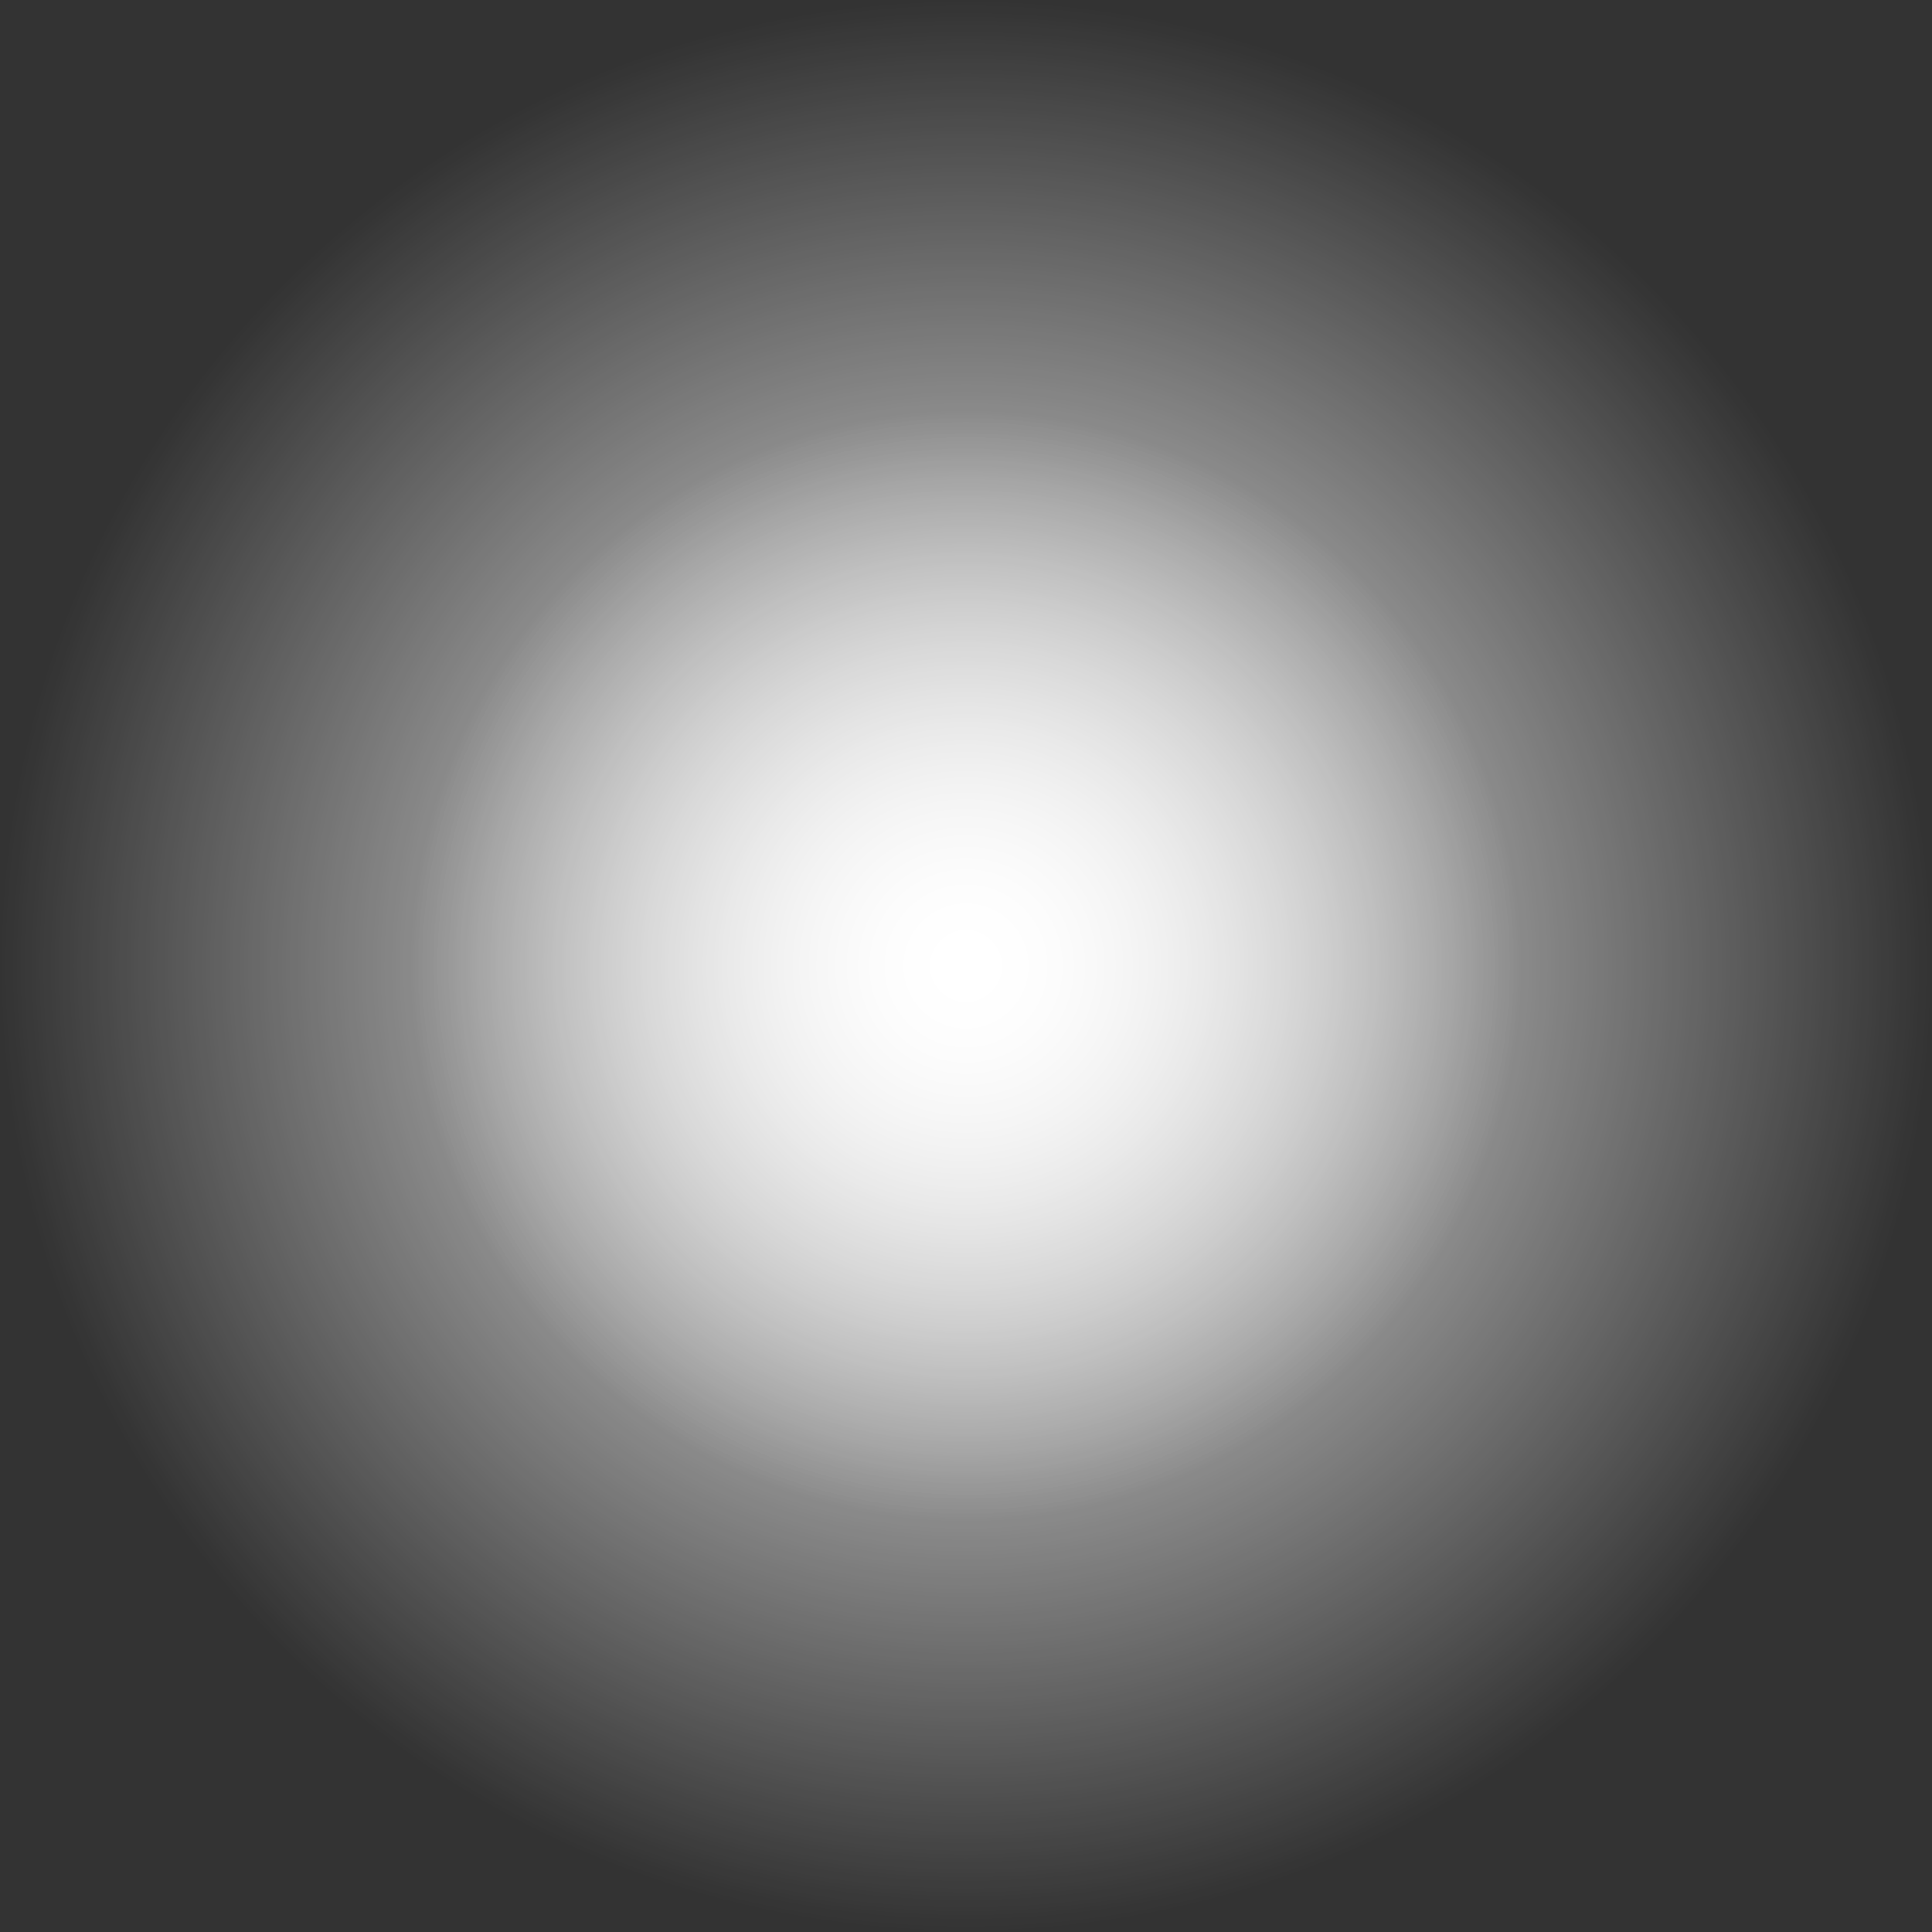 <svg version="1.1" xmlns="http://www.w3.org/2000/svg" xmlns:xlink="http://www.w3.org/1999/xlink" width="146" height="146" viewBox="0,0,146,146"><rect x="0" y="0" width="146" height="146" fill="#333333" stroke="none"/><defs><radialGradient cx="240" cy="180" r="73" gradientUnits="userSpaceOnUse" id="color-1"><stop offset="0" stop-color="#ffffff"/><stop offset="1" stop-color="#ffffff" stop-opacity="0"/></radialGradient><radialGradient cx="240" cy="180" r="42" gradientUnits="userSpaceOnUse" id="color-2"><stop offset="0" stop-color="#ffffff"/><stop offset="1" stop-color="#ffffff" stop-opacity="0"/></radialGradient></defs><g transform="translate(-167,-107)"><g data-paper-data="{&quot;isPaintingLayer&quot;:true}" fill-rule="nonzero" stroke="none" stroke-width="0" stroke-linecap="butt" stroke-linejoin="miter" stroke-miterlimit="10" stroke-dasharray="" stroke-dashoffset="0" style="mix-blend-mode: normal"><path d="M167,180c0,-40.317 32.683,-73 73,-73c40.317,0 73,32.683 73,73c0,40.317 -32.683,73 -73,73c-40.317,0 -73,-32.683 -73,-73z" fill="url(#color-1)"/><path d="M198,180c0,-23.196 18.804,-42 42,-42c23.196,0 42,18.804 42,42c0,23.196 -18.804,42 -42,42c-23.196,0 -42,-18.804 -42,-42z" fill="url(#color-2)"/></g></g></svg>